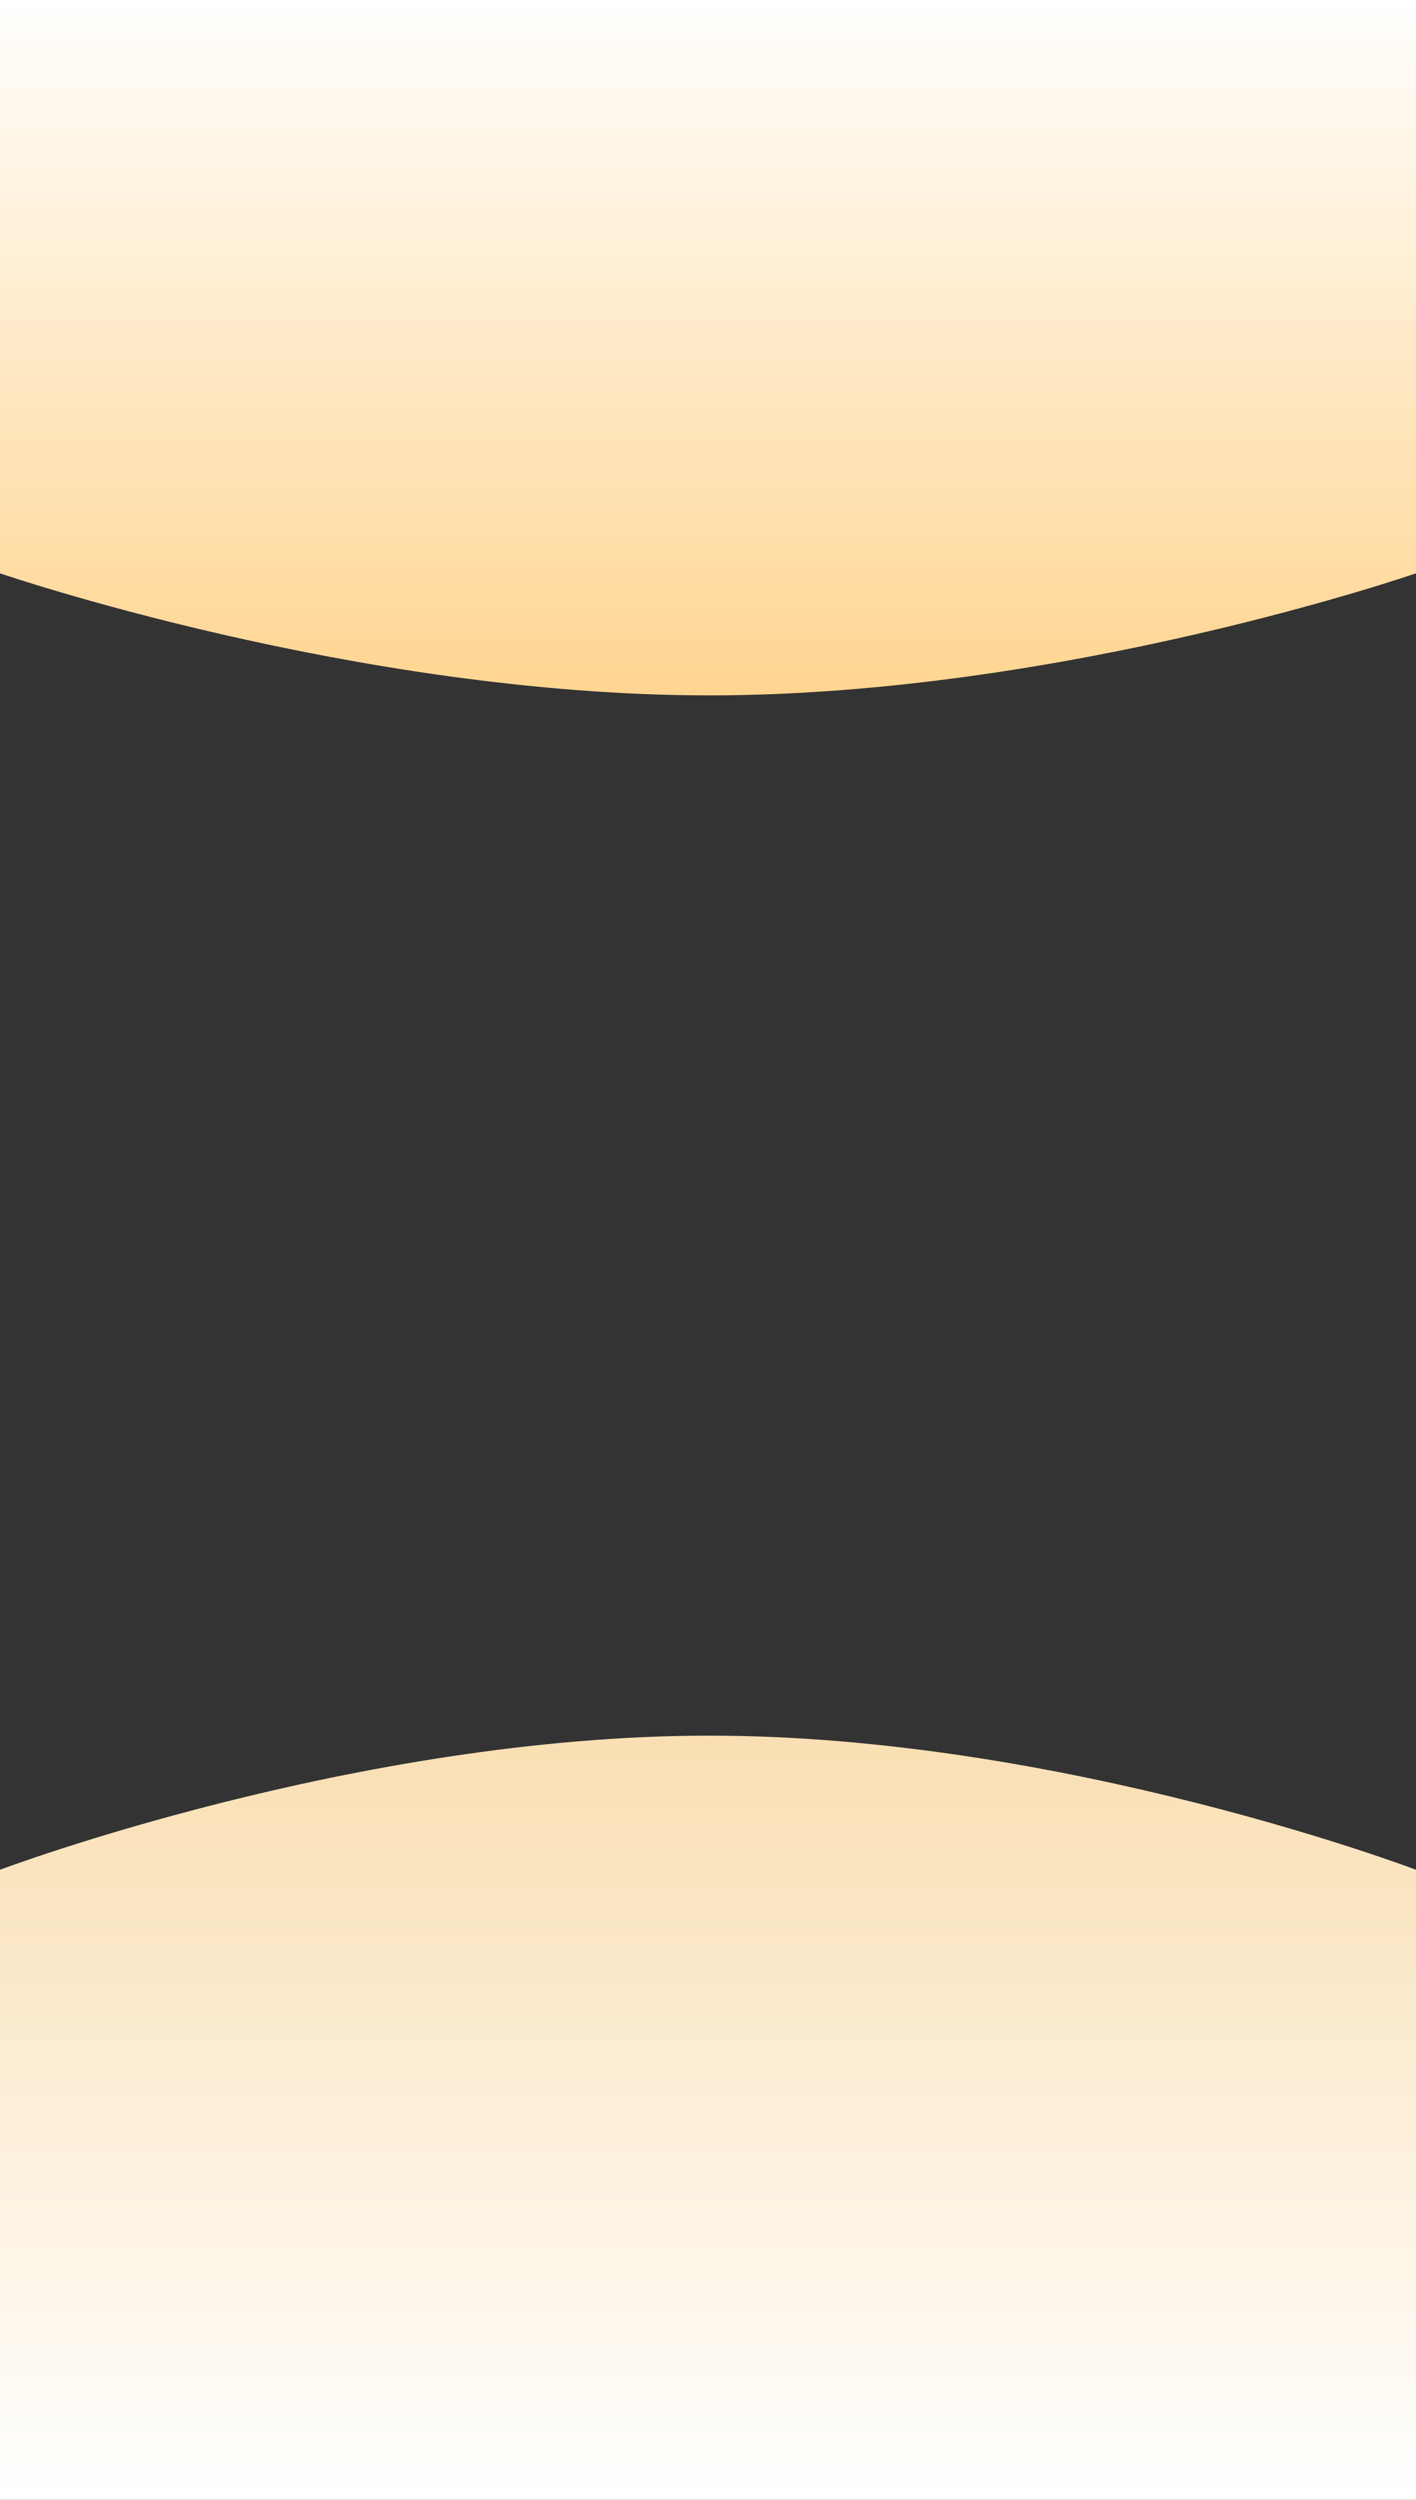 <svg xmlns="http://www.w3.org/2000/svg" xmlns:xlink="http://www.w3.org/1999/xlink" width="1328" height="2343.492" viewBox="0 0 1328 2343.492">
  <rect x="0" y="0" width="1328" height="2343.492" fill="#333333" stroke="none"/>
  <defs>
    <linearGradient id="linear-gradient" x1="0.5" x2="0.5" y2="1" gradientUnits="objectBoundingBox">
      <stop offset="0" stop-color="#fff"/>
      <stop offset="1" stop-color="#ffd590"/>
    </linearGradient>
    <linearGradient id="linear-gradient-2" x1="0.5" y1="1" x2="0.5" gradientUnits="objectBoundingBox">
      <stop offset="0" stop-color="#fff"/>
      <stop offset="1" stop-color="#f9dfb3"/>
    </linearGradient>
  </defs>
  <g id="Grupo_944283" data-name="Grupo 944283" transform="translate(-136 -5454.248)">
    <path id="Trazado_126847" data-name="Trazado 126847" d="M0,23.752S333.258,138.179,665.258,138.179,1328,23.752,1328,23.752V-513.715H0Z" transform="translate(136 5967.963)" fill="url(#linear-gradient)"/>
    <path id="Trazado_128403" data-name="Trazado 128403" d="M0-387.965s333.258-125.75,665.258-125.75S1328-387.965,1328-387.965V202.686H0Z" transform="translate(136 7595.054)" fill="url(#linear-gradient-2)"/>
  </g>
</svg>
